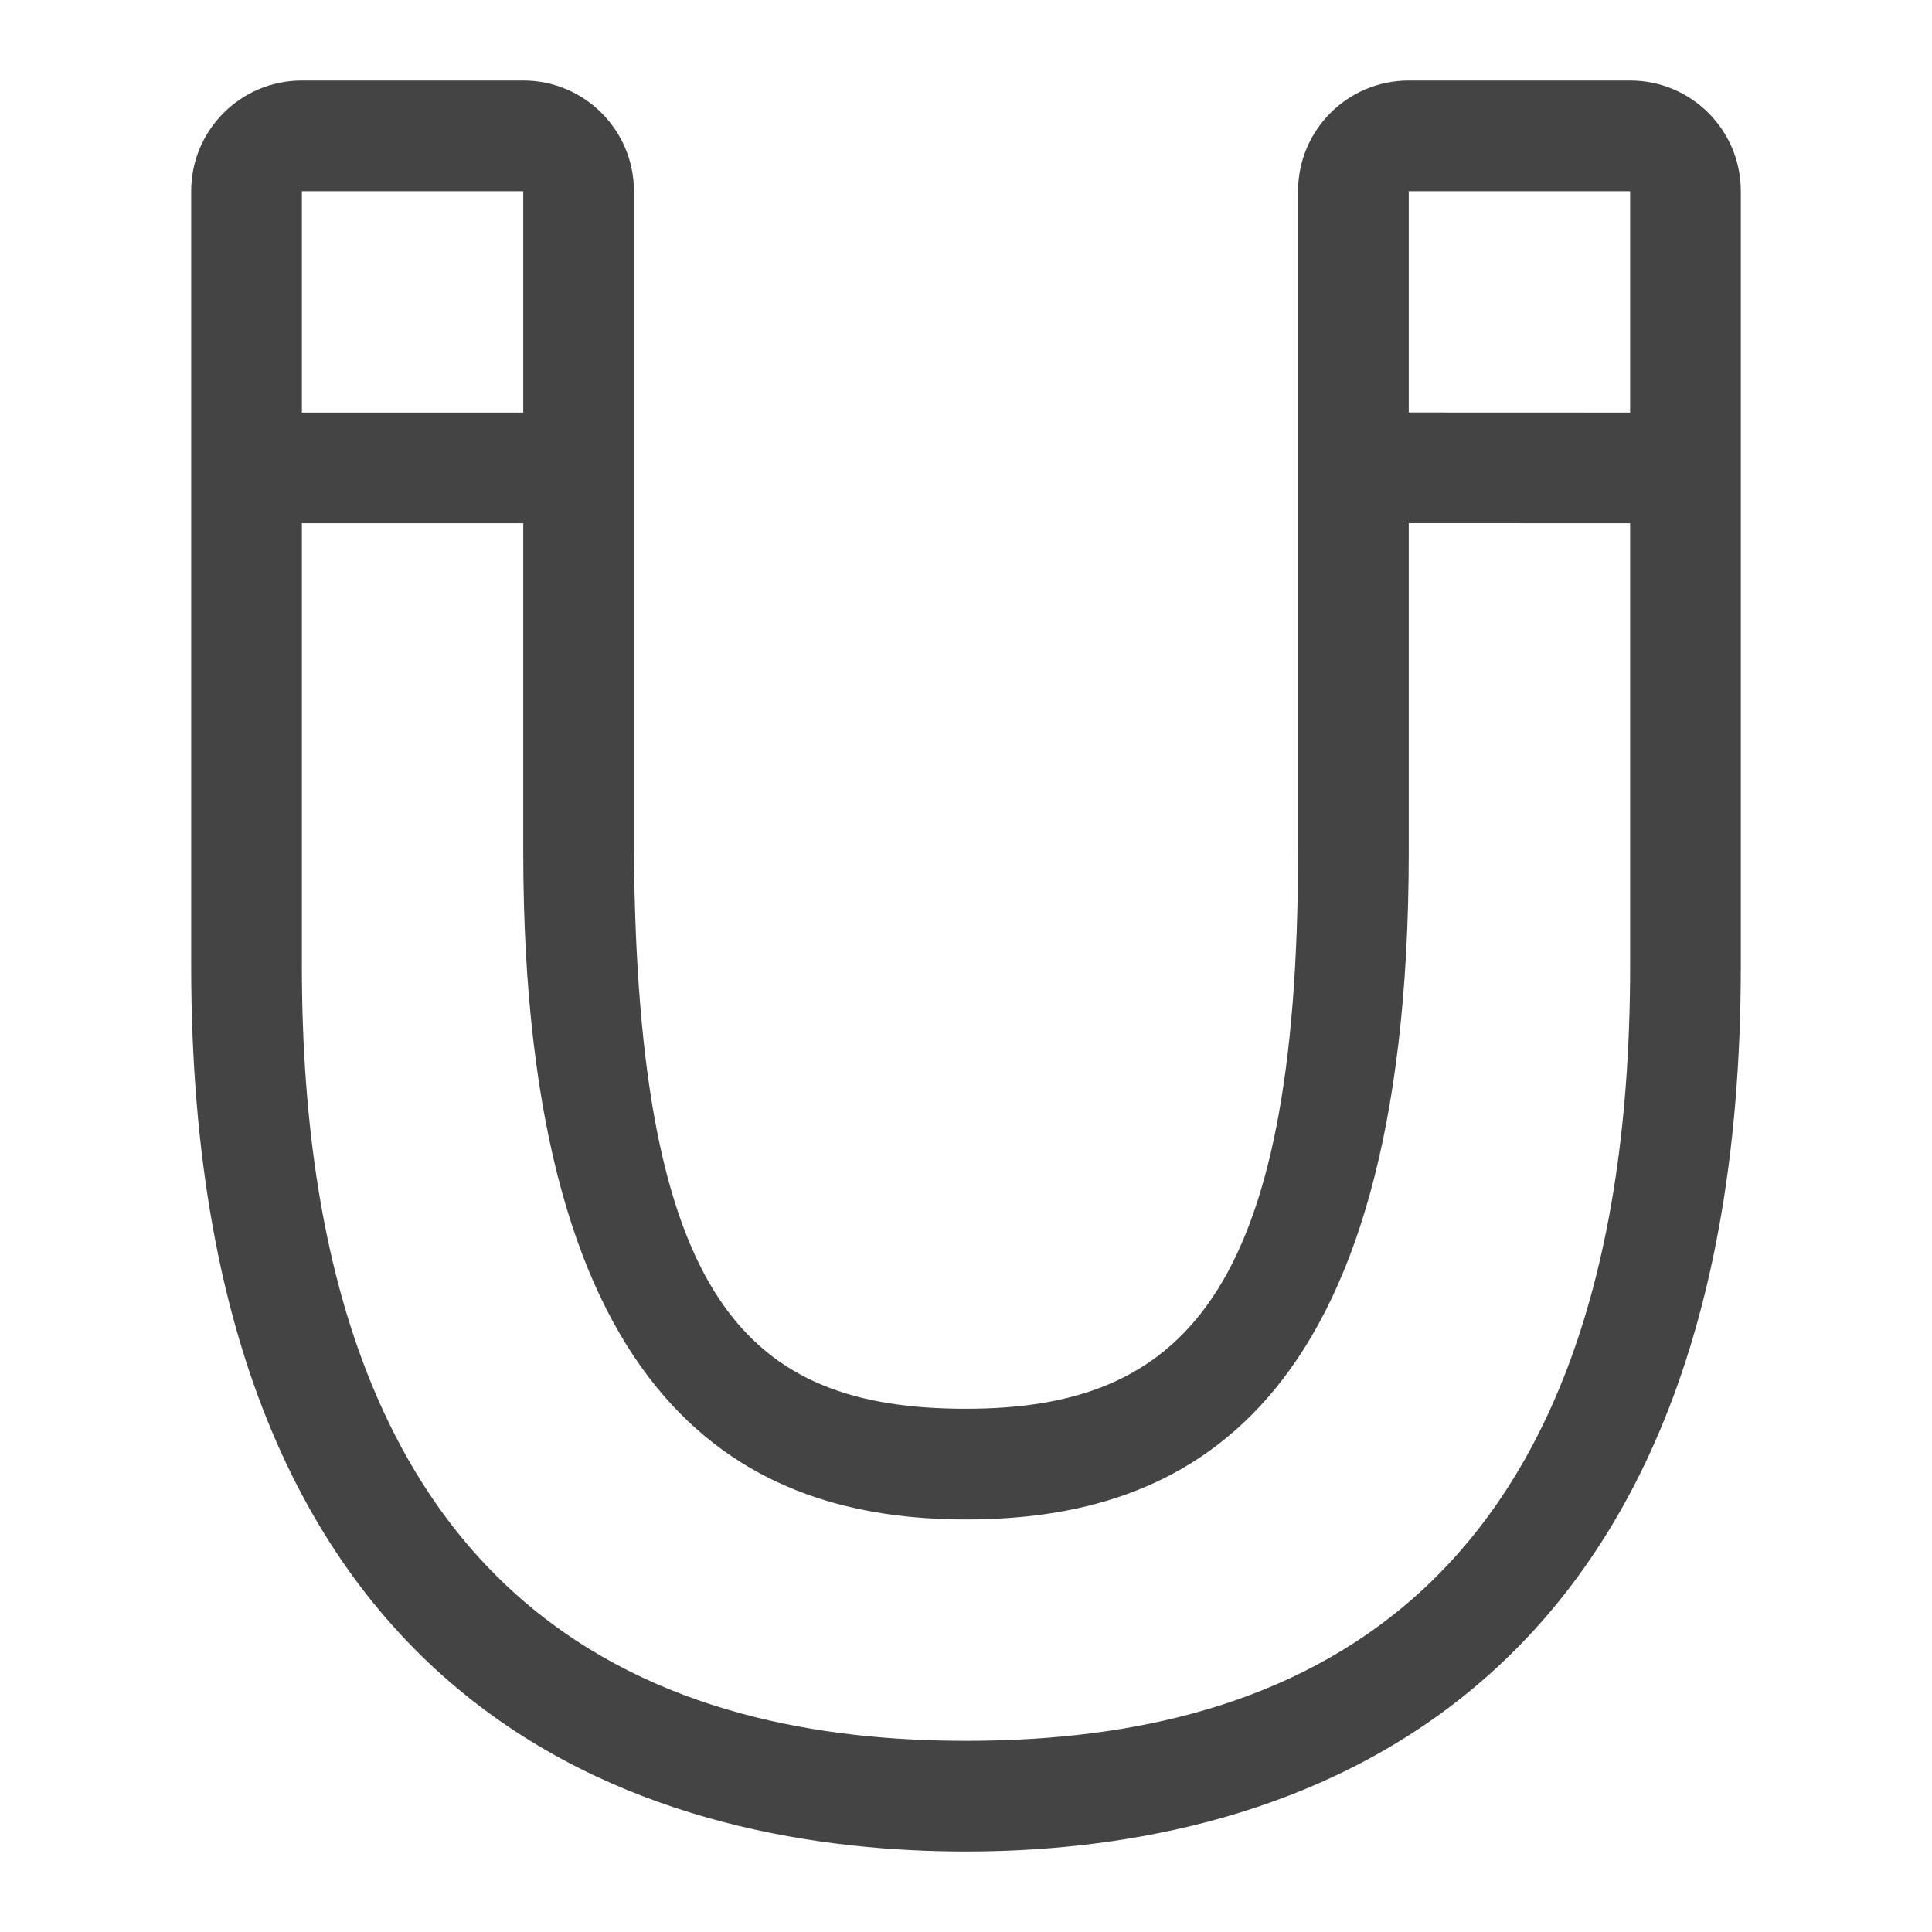 <!-- Generated by IcoMoon.io -->
<svg version="1.1" xmlns="http://www.w3.org/2000/svg" width="24" height="24" viewBox="0 0 24 24">
<title>magnet</title>
<path fill="#444" d="M20.25 1h-2.75c-0.759 0-1.375 0.615-1.375 1.375v8.206c0 5.544-1.464 6.919-4.125 6.919-2.719 0-4.082-1.332-4.125-6.918v-8.207c0-0.76-0.615-1.375-1.375-1.375h-2.75c-0.759 0-1.375 0.615-1.375 1.375v9.625c0 9.625 6.055 11 9.625 11 3.572 0 9.625-1.418 9.625-11v-9.625c0-0.76-0.615-1.375-1.375-1.375zM6.5 2.375v2.75h-2.75v-2.75h2.75zM20.25 12c0 8.293-4.648 9.625-8.25 9.625-3.6 0-8.25-1.375-8.25-9.625v-5.5h2.75v4.082c0 6.961 2.822 8.293 5.5 8.293s5.5-1.289 5.5-8.294v-4.082l2.75 0.001v5.5zM20.25 5.125l-2.75-0.001v-2.749h2.75v2.75z"></path>
</svg>
